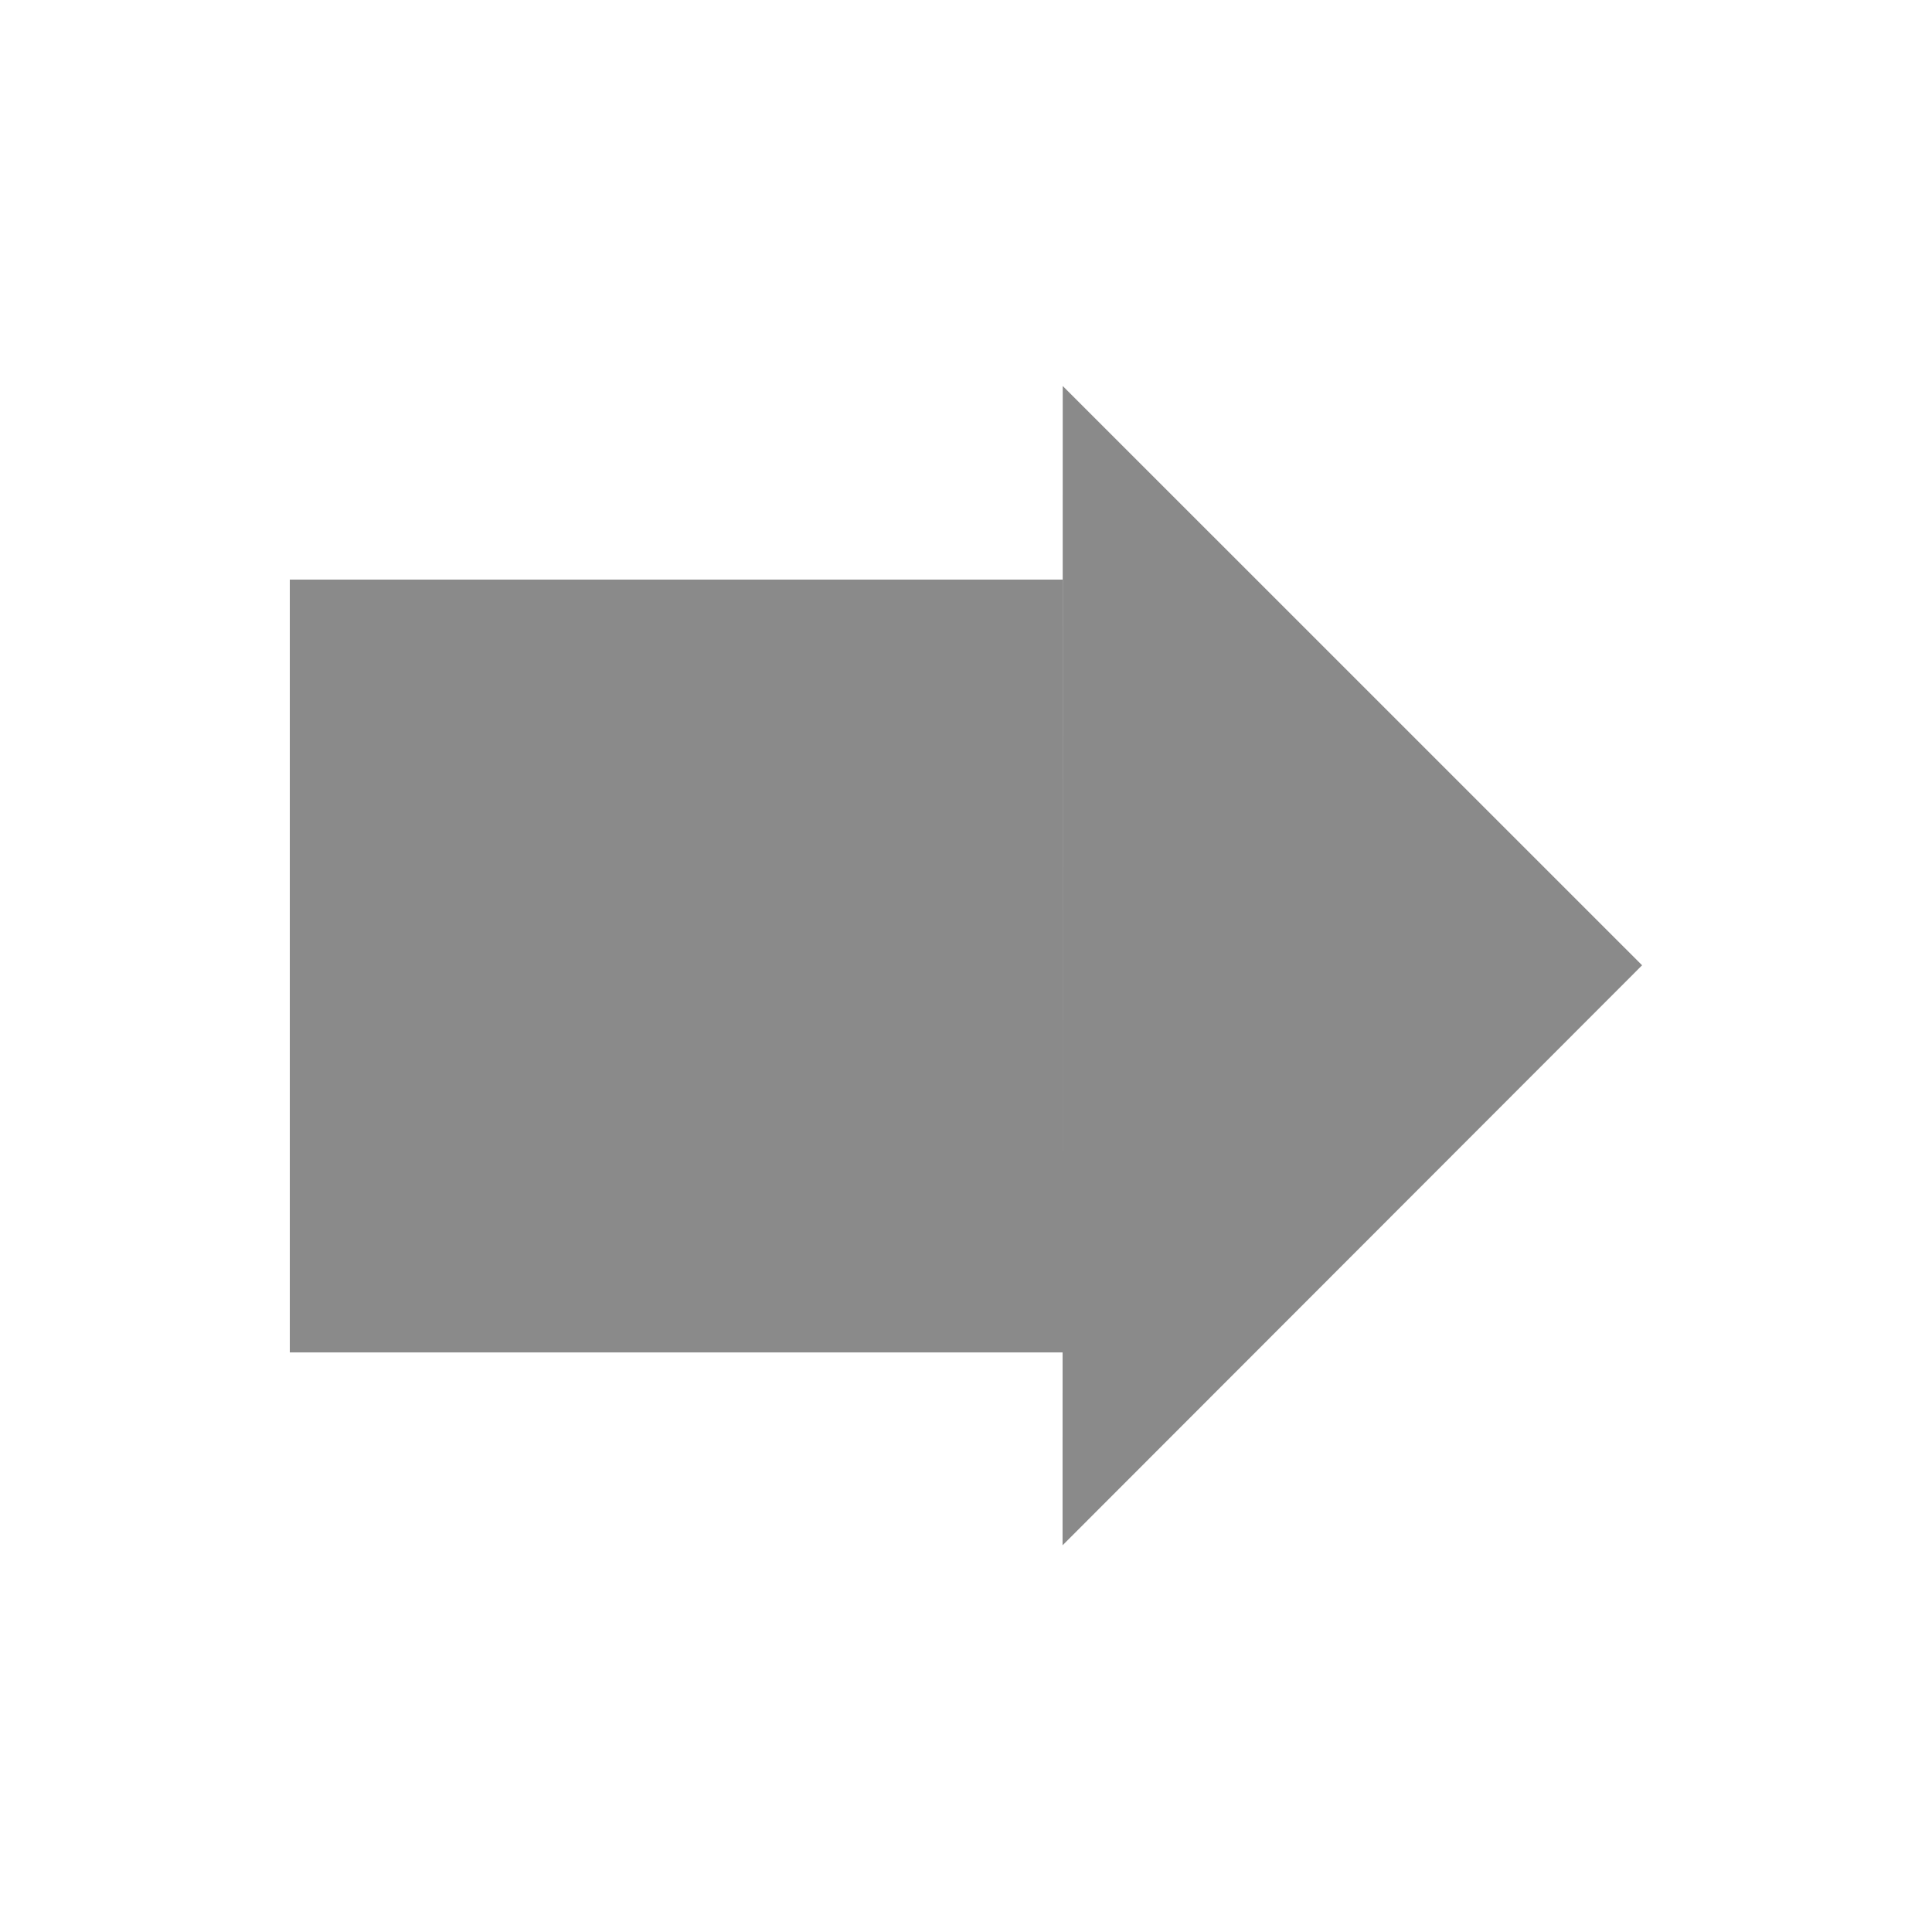 <?xml version="1.0" encoding="UTF-8" standalone="no"?>
<!-- Created with Inkscape (http://www.inkscape.org/) -->

<svg
   xmlns:dc="http://purl.org/dc/elements/1.1/"
   xmlns:cc="http://creativecommons.org/ns#"
   xmlns:rdf="http://www.w3.org/1999/02/22-rdf-syntax-ns#"
   xmlns:svg="http://www.w3.org/2000/svg"
   xmlns="http://www.w3.org/2000/svg"
   xmlns:sodipodi="http://sodipodi.sourceforge.net/DTD/sodipodi-0.dtd"
   xmlns:inkscape="http://www.inkscape.org/namespaces/inkscape"
   width="200px"
   height="200px"
   viewBox="0 0 200 200"
   version="1.1"
   id="SVGRoot"
   inkscape:version="0.92.2 (5c3e80d, 2017-08-06)"
   sodipodi:docname="arrow.svg">
  <sodipodi:namedview
     id="base"
     pagecolor="#ffffff"
     bordercolor="#666666"
     borderopacity="1.0"
     inkscape:pageopacity="0.0"
     inkscape:pageshadow="2"
     inkscape:zoom="1.8101934"
     inkscape:cx="-8.3887978"
     inkscape:cy="109.73053"
     inkscape:document-units="px"
     inkscape:current-layer="layer1"
     showgrid="true"
     inkscape:window-width="1920"
     inkscape:window-height="1005"
     inkscape:window-x="-9"
     inkscape:window-y="-9"
     inkscape:window-maximized="1">
    <inkscape:grid
       type="xygrid"
       id="grid12655" />
  </sodipodi:namedview>
  <defs
     id="defs12096" />
  <g
     id="layer1"
     inkscape:groupmode="layer"
     inkscape:label="Layer 1">
    <g
       id="g12663"
       transform="translate(-5)">
      <path
         transform="matrix(0.33,-1.286,0.742,0.571,64.489,184.285)"
         inkscape:transform-center-y="0.0014995017"
         inkscape:transform-center-x="-9.9989977"
         d="M 110,100 41.029,49.821 118.971,15.179 Z"
         inkscape:randomized="0"
         inkscape:rounded="0"
         inkscape:flatsided="true"
         sodipodi:arg2="2.1997695"
         sodipodi:arg1="1.152572"
         sodipodi:r2="24.622145"
         sodipodi:r1="49.244289"
         sodipodi:cy="55"
         sodipodi:cx="90"
         sodipodi:sides="3"
         id="path12657"
         style="fill:#8a8a8a;fill-opacity:1"
         sodipodi:type="star" />
      <rect
         y="60"
         x="35"
         height="80"
         width="80"
         id="rect12659"
         style="fill:#8a8a8a;fill-opacity:1;stroke-width:1.033" />
    </g>
  </g>
</svg>
